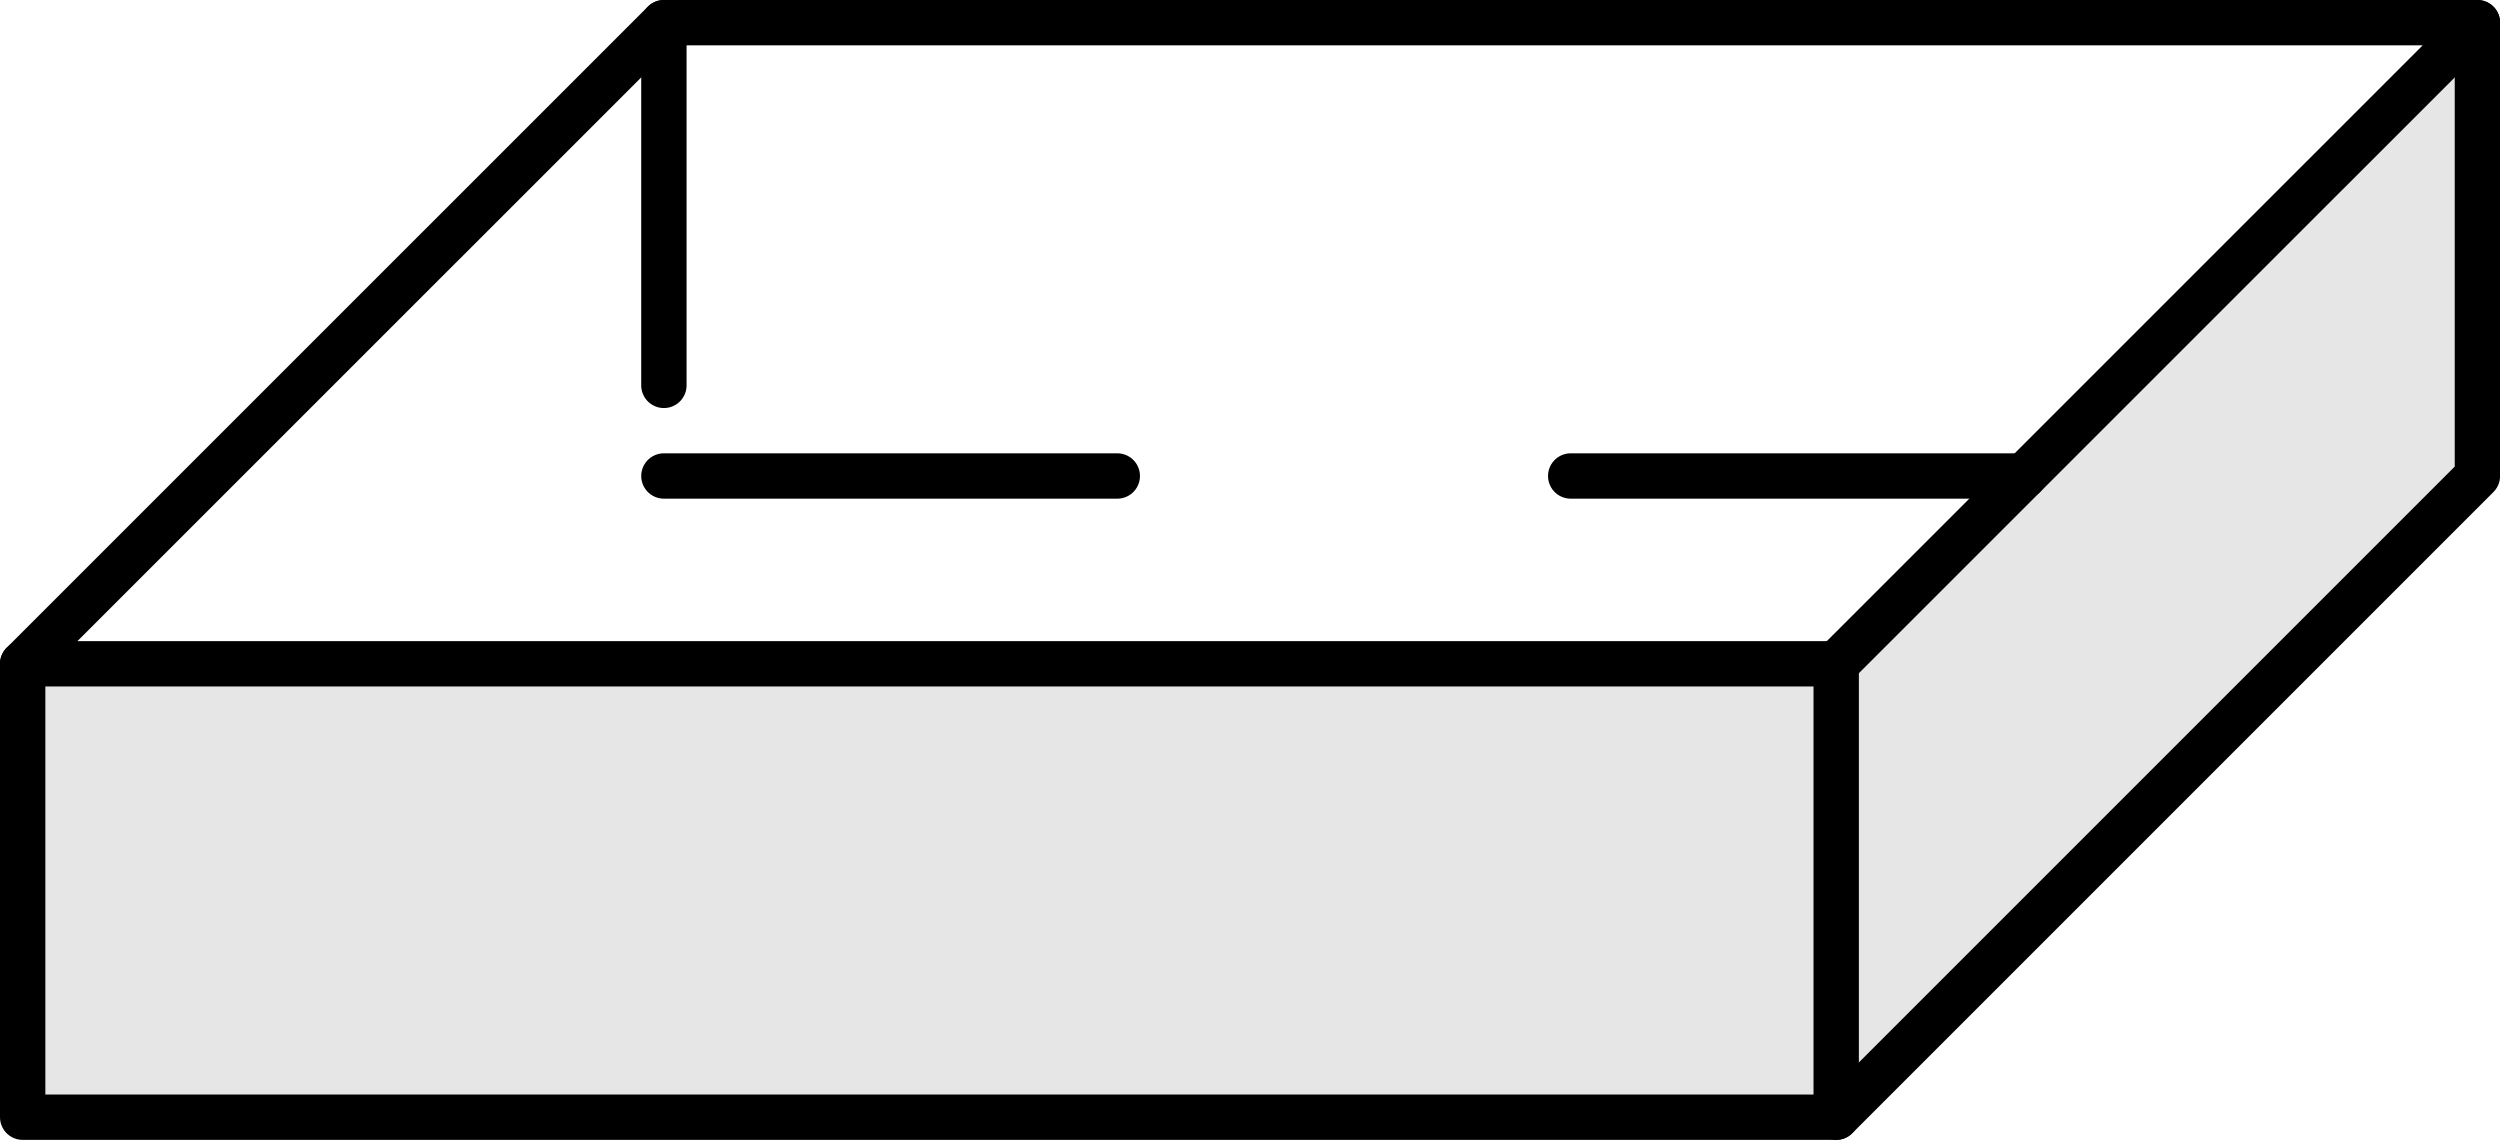 <?xml version='1.0'?>
<!-- This file was generated by dvisvgm 1.6 -->
<svg height='12.618pt' version='1.1' viewBox='56.621 54.06 27.674 12.618' width='27.674pt' xmlns='http://www.w3.org/2000/svg' xmlns:xlink='http://www.w3.org/1999/xlink'>
<g id='page1'>
<g transform='matrix(1 0 0 1 56.872 66.427)'>
<path d='M 0 0L 20.075 0L 20.075 -5.019L 0 -5.019L 0 0Z' fill='#e6e6e6'/>
</g>
<g transform='matrix(1 0 0 1 56.872 66.427)'>
<path d='M 20.075 0L 27.173 -7.098L 27.173 -12.116L 20.075 -5.019L 20.075 0Z' fill='#e6e6e6'/>
</g>
<g transform='matrix(1 0 0 1 56.872 66.427)'>
<path d='M 0 0L 20.075 0L 20.075 -5.019L 0 -5.019L 0 0Z' fill='none' stroke='#000000' stroke-linecap='round' stroke-linejoin='round' stroke-miterlimit='10.037' stroke-width='0.502'/>
</g>
<g transform='matrix(1 0 0 1 56.872 66.427)'>
<path d='M 0 -5.019L 7.098 -12.116L 27.173 -12.116L 20.075 -5.019' fill='none' stroke='#000000' stroke-linecap='round' stroke-linejoin='round' stroke-miterlimit='10.037' stroke-width='0.502'/>
</g>
<g transform='matrix(1 0 0 1 56.872 66.427)'>
<path d='M 27.173 -12.116L 27.173 -7.098L 20.075 0' fill='none' stroke='#000000' stroke-linecap='round' stroke-linejoin='round' stroke-miterlimit='10.037' stroke-width='0.502'/>
</g>
<g transform='matrix(1 0 0 1 56.872 66.427)'>
<path d='M 7.098 -12.116L 7.098 -7.098L 5.019 -5.019' fill='none' stroke='#000000' stroke-linecap='round' stroke-linejoin='round' stroke-miterlimit='10.037' stroke-width='0.502' stroke-dasharray='4.015,4.015'/>
</g>
<g transform='matrix(1 0 0 1 56.872 66.427)'>
<path d='M 7.098 -7.098L 22.154 -7.098' fill='none' stroke='#000000' stroke-linecap='round' stroke-linejoin='round' stroke-miterlimit='10.037' stroke-width='0.502' stroke-dasharray='5.019,5.019'/>
</g></g>
</svg>
